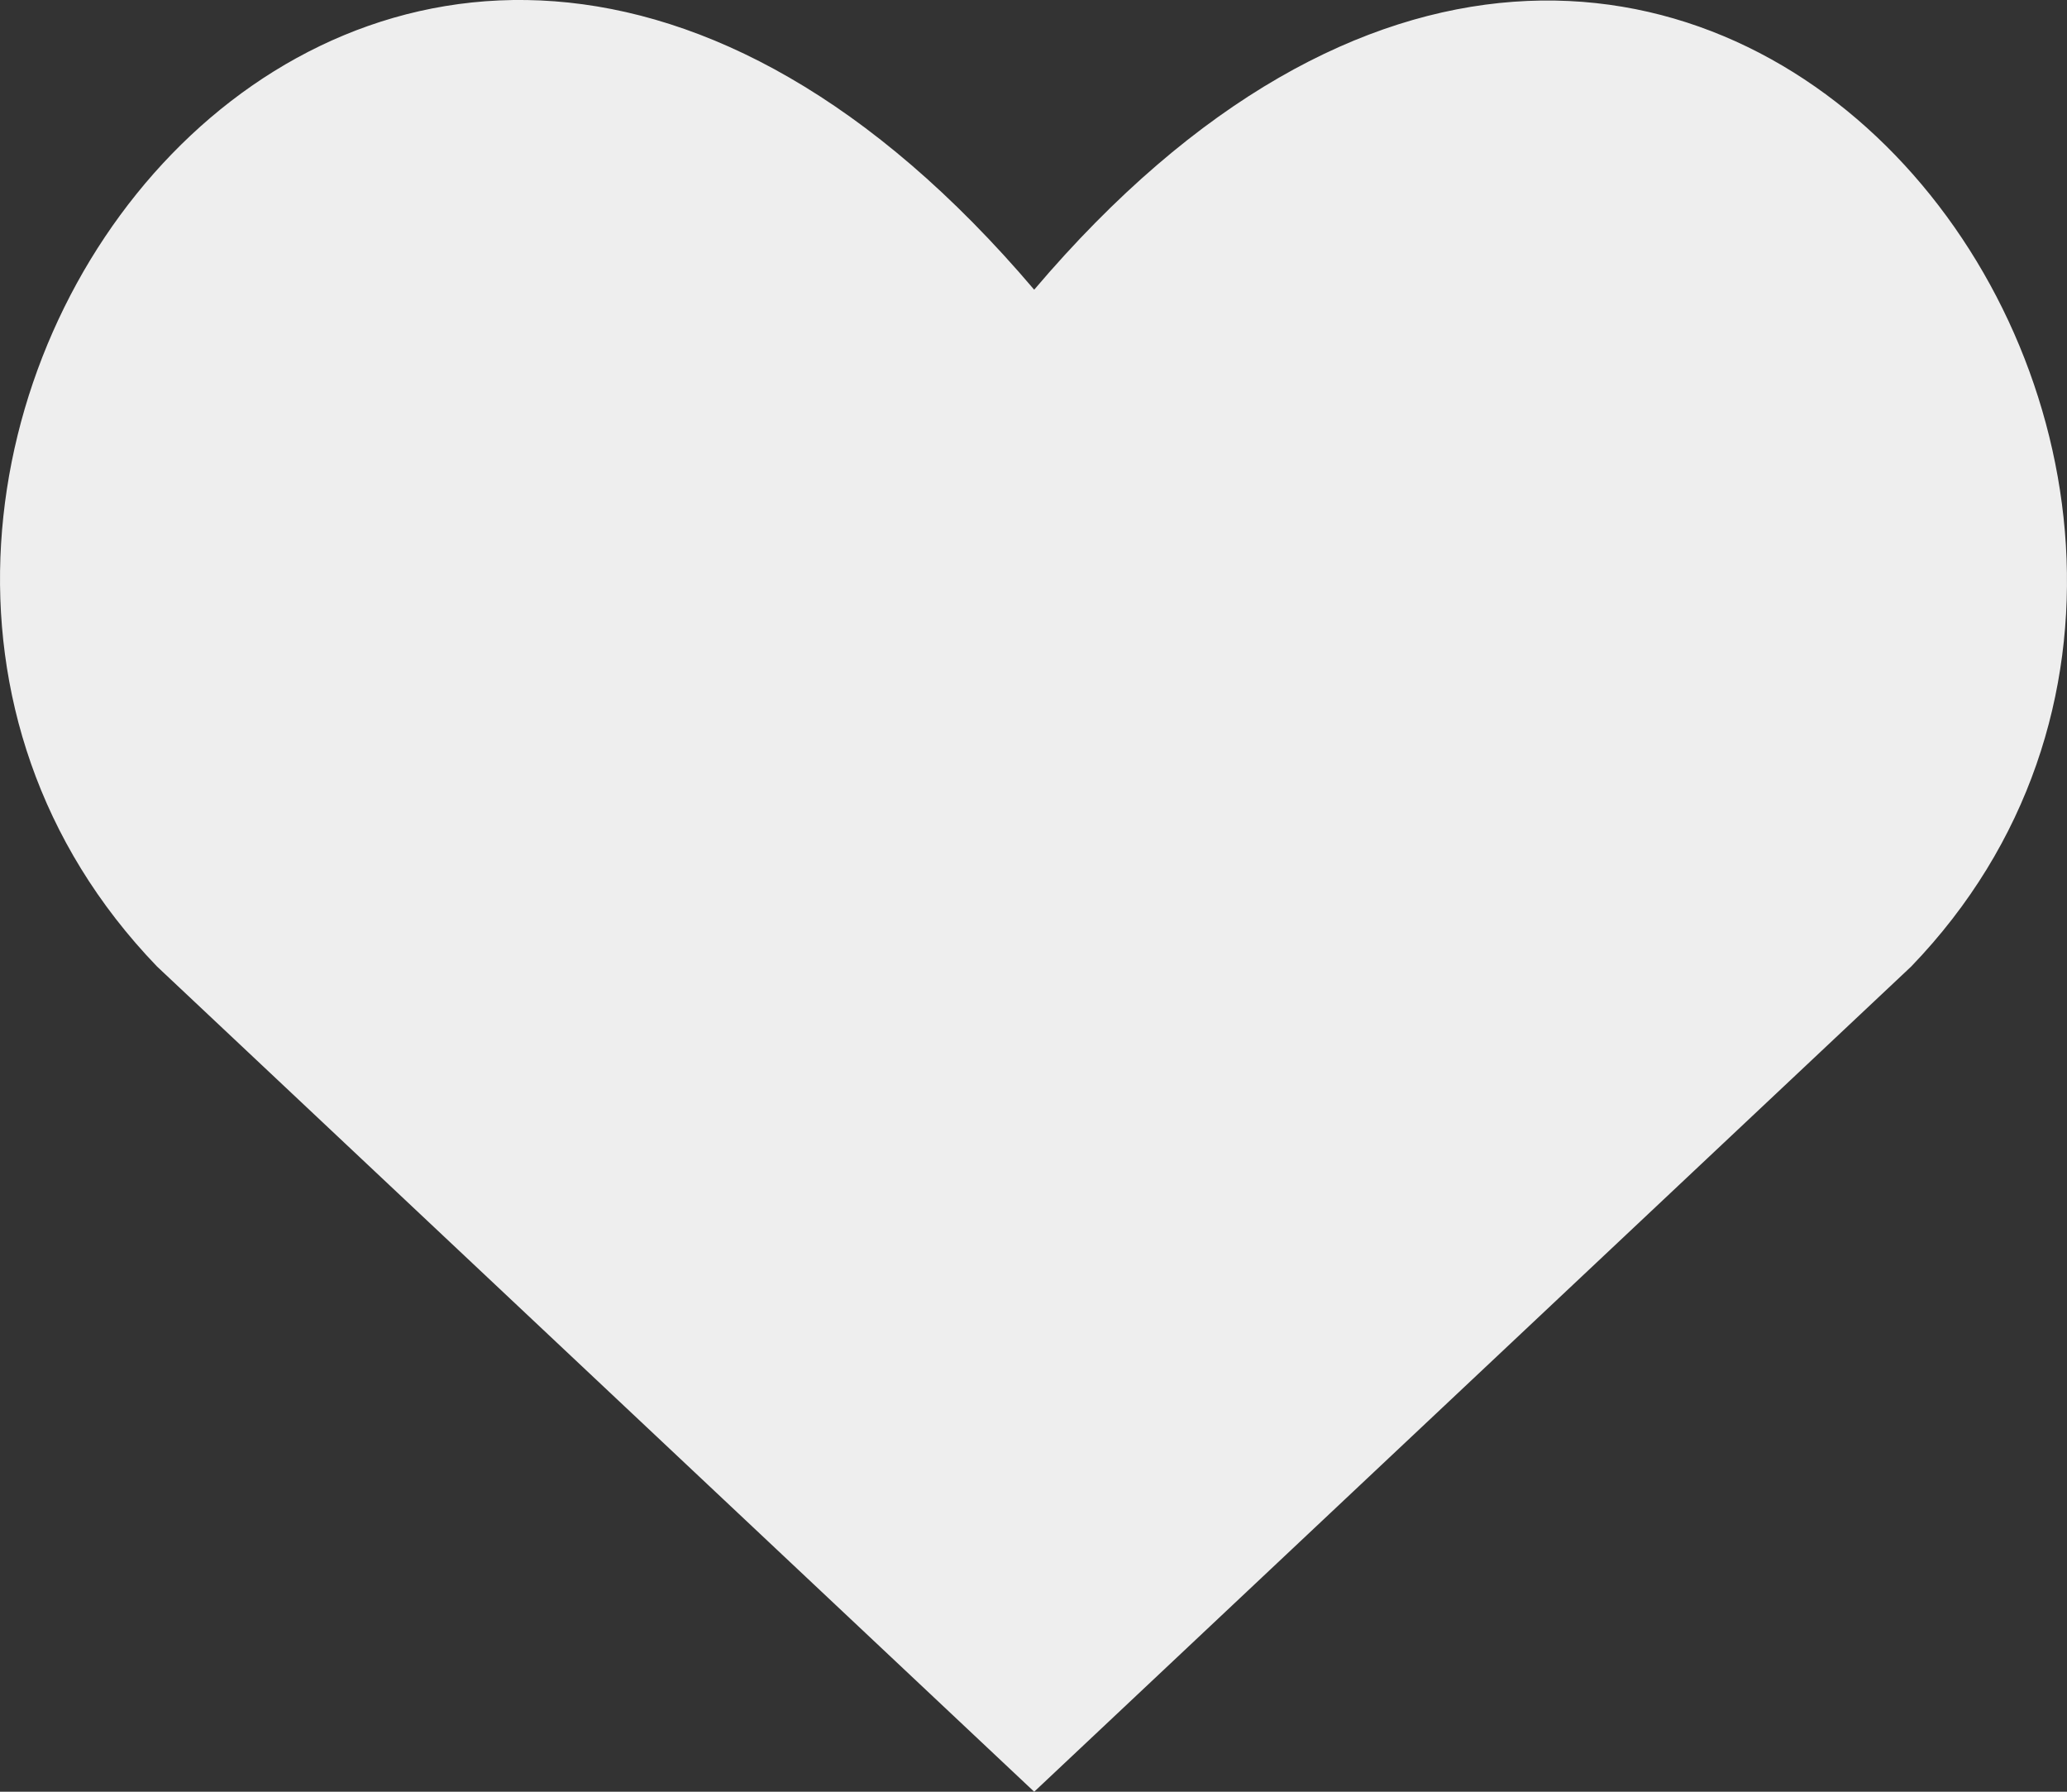 <svg width="15" height="13" viewBox="0 0 15 13" fill="none" xmlns="http://www.w3.org/2000/svg">
<rect x="0" y="0" width="15" height="13" fill="#333333" stroke="none"/>
<path d="M7.505 13L1.139 7.012C-2.32 3.419 2.765 -3.479 7.505 2.102C12.244 -3.479 17.307 3.443 13.87 7.012L7.505 13Z" fill="#EEEEEE"/>
</svg>
